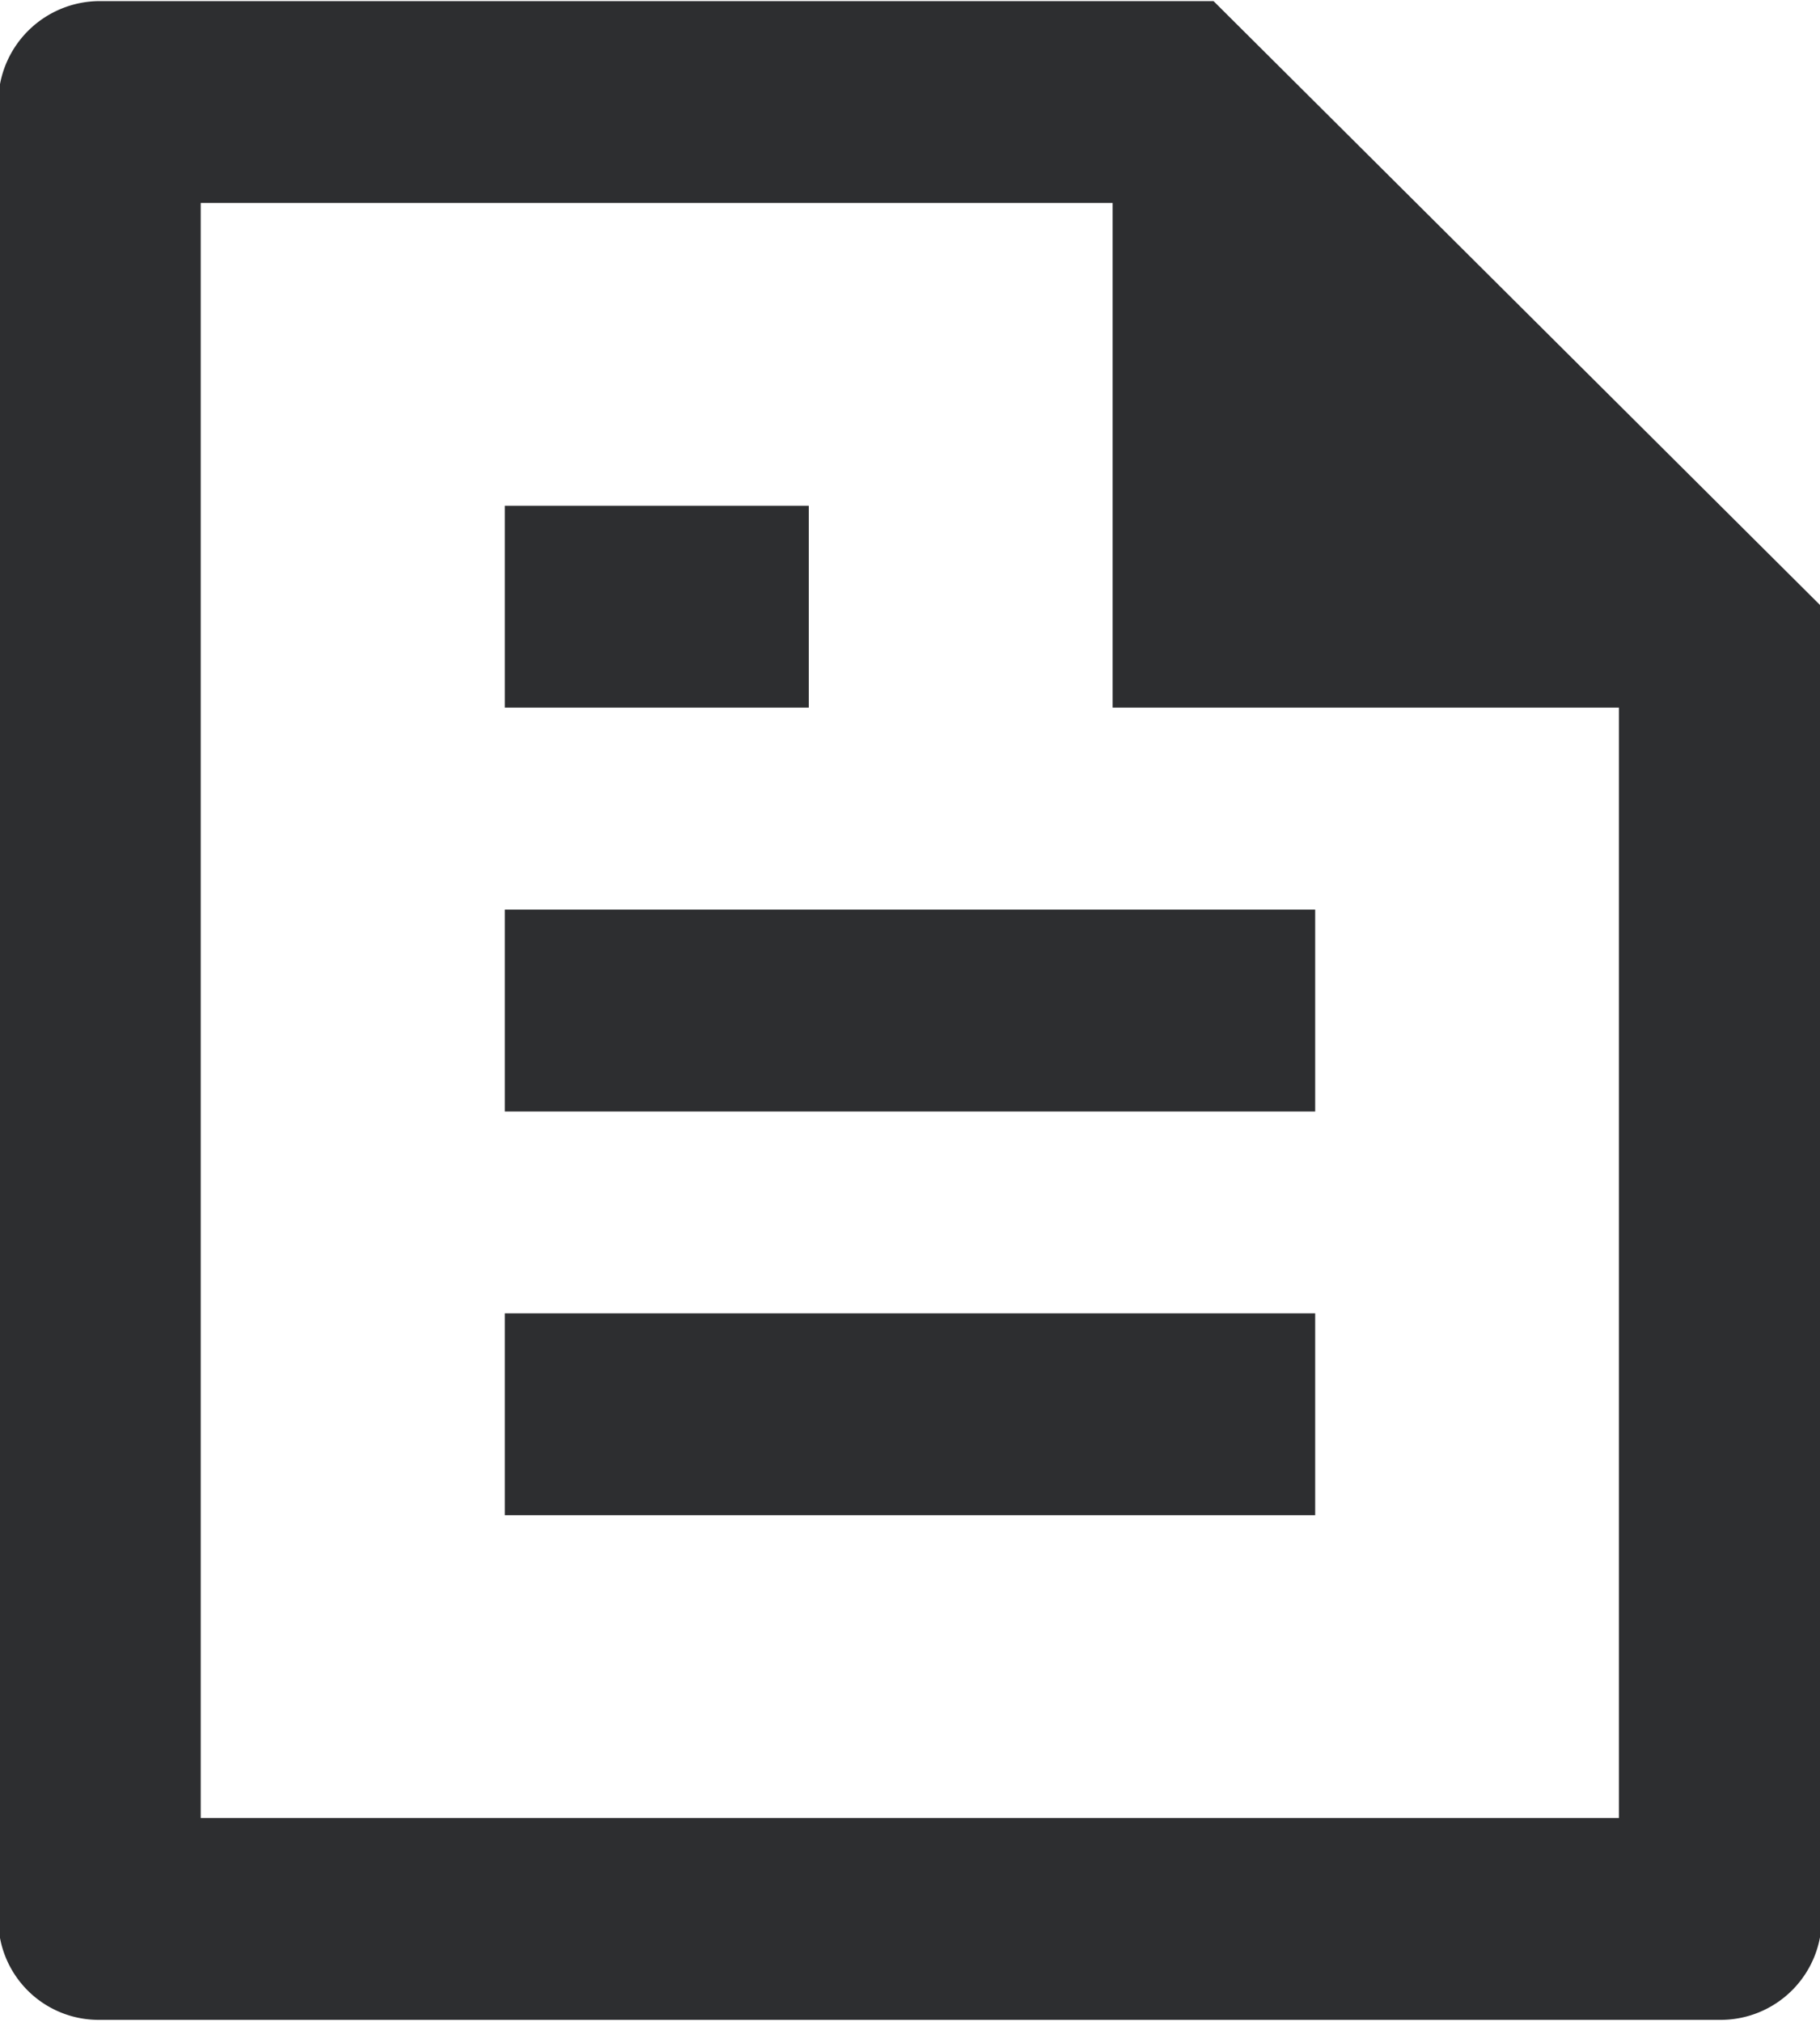 <svg xmlns="http://www.w3.org/2000/svg" width="14.969" height="16.625" viewBox="0 0 14.969 16.625">
  <defs>
    <style>
      .cls-1 {
        fill: #2d2e30;
        fill-rule: evenodd;
      }
    </style>
  </defs>
  <path id="icon" class="cls-1" d="M109.983,568.177v10.786a0.831,0.831,0,0,1-.827.835H95.813a0.825,0.825,0,0,1-.827-0.823V564.02a0.836,0.836,0,0,1,.835-0.823h9.16Zm-1.667.83h-4.165v-4.15h-7.5v13.281h11.664v-9.131Zm-9.164-1.66h2.5v1.66h-2.5v-1.66Zm0,3.321h6.665v1.66H99.152v-1.66Zm0,3.32h6.665v1.66H99.152v-1.66Z" transform="translate(-95 -563.188)"/>
</svg>
